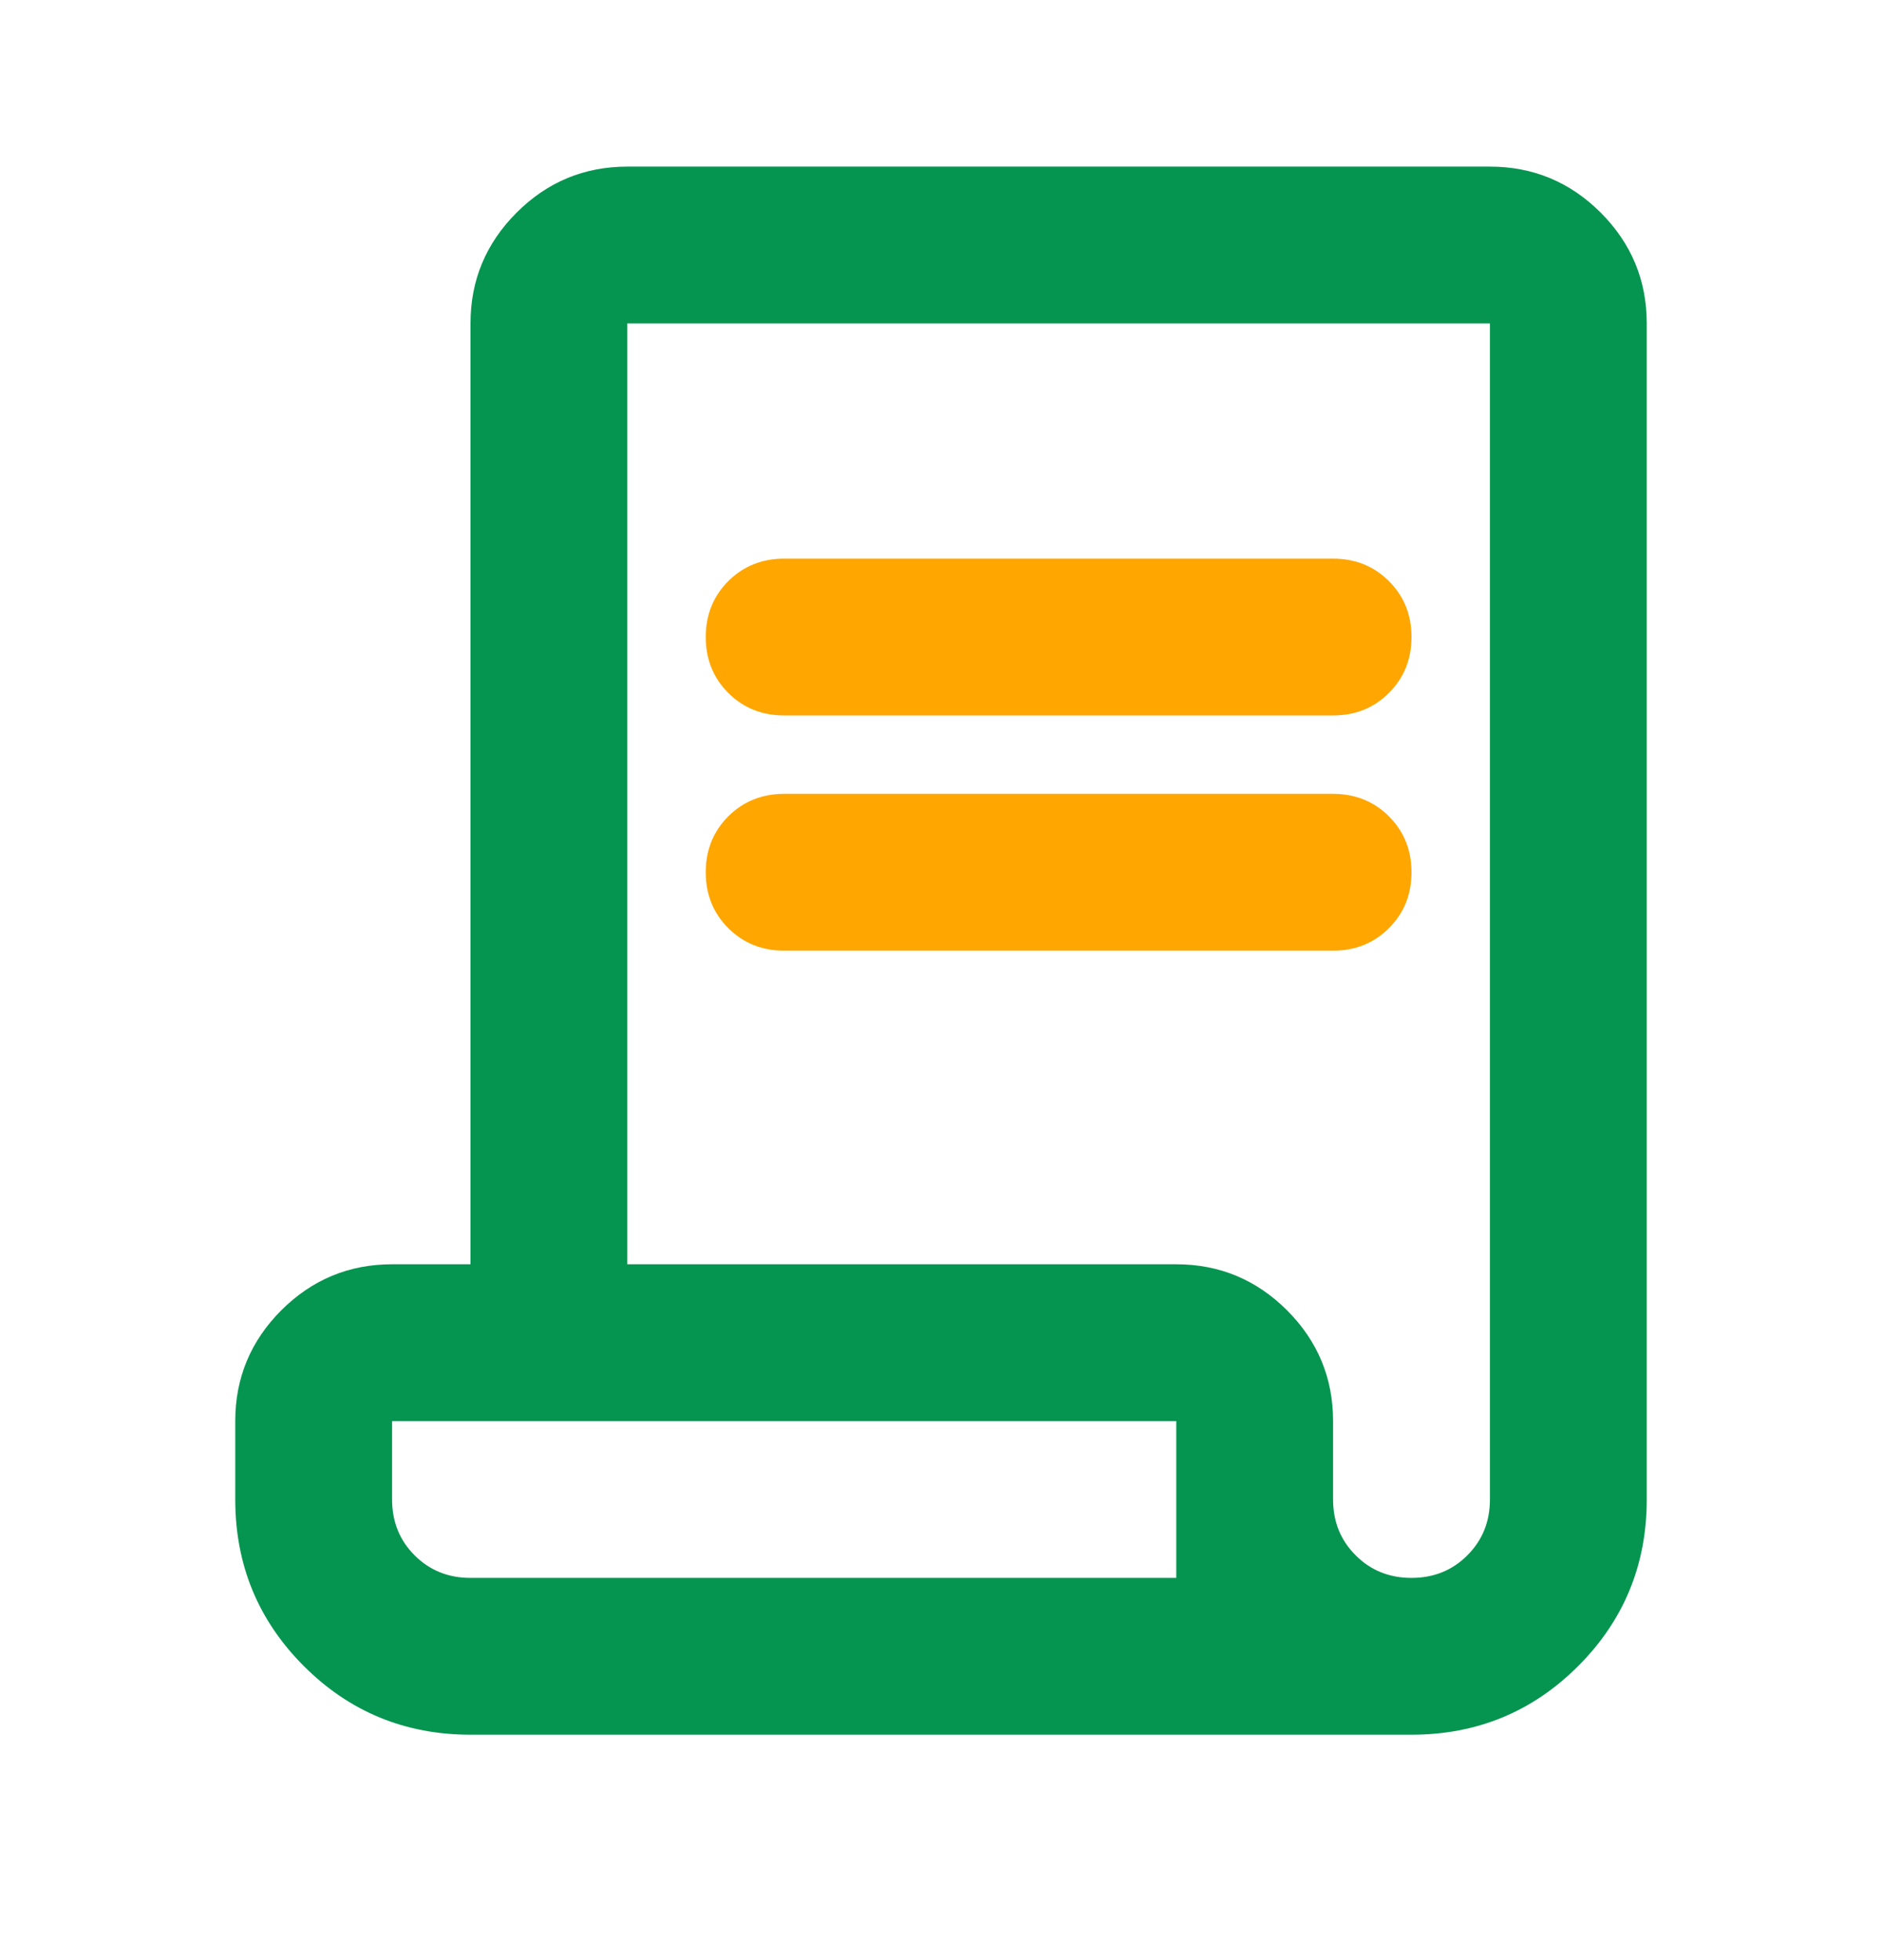 <svg width="24" height="25" viewBox="0 0 24 25" fill="none" xmlns="http://www.w3.org/2000/svg">
<mask id="mask0_15069_355493" style="mask-type:alpha" maskUnits="userSpaceOnUse" x="0" y="0" width="24" height="25">
<rect y="0.125" width="24" height="24" fill="#D9D9D9"/>
</mask>
<g mask="url(#mask0_15069_355493)">
<path d="M6 22.125C5.167 22.125 4.458 21.833 3.875 21.25C3.292 20.667 3 19.958 3 19.125V18.125C3 17.575 3.196 17.104 3.587 16.712C3.979 16.321 4.45 16.125 5 16.125H6V4.125C6 3.575 6.196 3.104 6.588 2.712C6.979 2.321 7.45 2.125 8 2.125H19C19.55 2.125 20.021 2.321 20.413 2.712C20.804 3.104 21 3.575 21 4.125V19.125C21 19.958 20.708 20.667 20.125 21.25C19.542 21.833 18.833 22.125 18 22.125H6ZM18 20.125C18.283 20.125 18.521 20.029 18.712 19.837C18.904 19.646 19 19.408 19 19.125V4.125H8V16.125H15C15.55 16.125 16.021 16.321 16.413 16.712C16.804 17.104 17 17.575 17 18.125V19.125C17 19.408 17.096 19.646 17.288 19.837C17.479 20.029 17.717 20.125 18 20.125ZM6 20.125H15V18.125H5V19.125C5 19.408 5.096 19.646 5.287 19.837C5.479 20.029 5.717 20.125 6 20.125ZM6 20.125H5H15H6Z" fill="#069550"/>
<path d="M9.287 8.838C9.479 9.029 9.717 9.125 10 9.125H17C17.283 9.125 17.521 9.029 17.712 8.838C17.904 8.646 18 8.408 18 8.125C18 7.842 17.904 7.604 17.712 7.412C17.521 7.221 17.283 7.125 17 7.125H10C9.717 7.125 9.479 7.221 9.287 7.412C9.096 7.604 9 7.842 9 8.125C9 8.408 9.096 8.646 9.287 8.838Z" fill="#FFA600"/>
<path d="M9.287 11.838C9.479 12.029 9.717 12.125 10 12.125H17C17.283 12.125 17.521 12.029 17.712 11.838C17.904 11.646 18 11.408 18 11.125C18 10.842 17.904 10.604 17.712 10.412C17.521 10.221 17.283 10.125 17 10.125H10C9.717 10.125 9.479 10.221 9.287 10.412C9.096 10.604 9 10.842 9 11.125C9 11.408 9.096 11.646 9.287 11.838Z" fill="#FFA600"/>
</g>
</svg>
